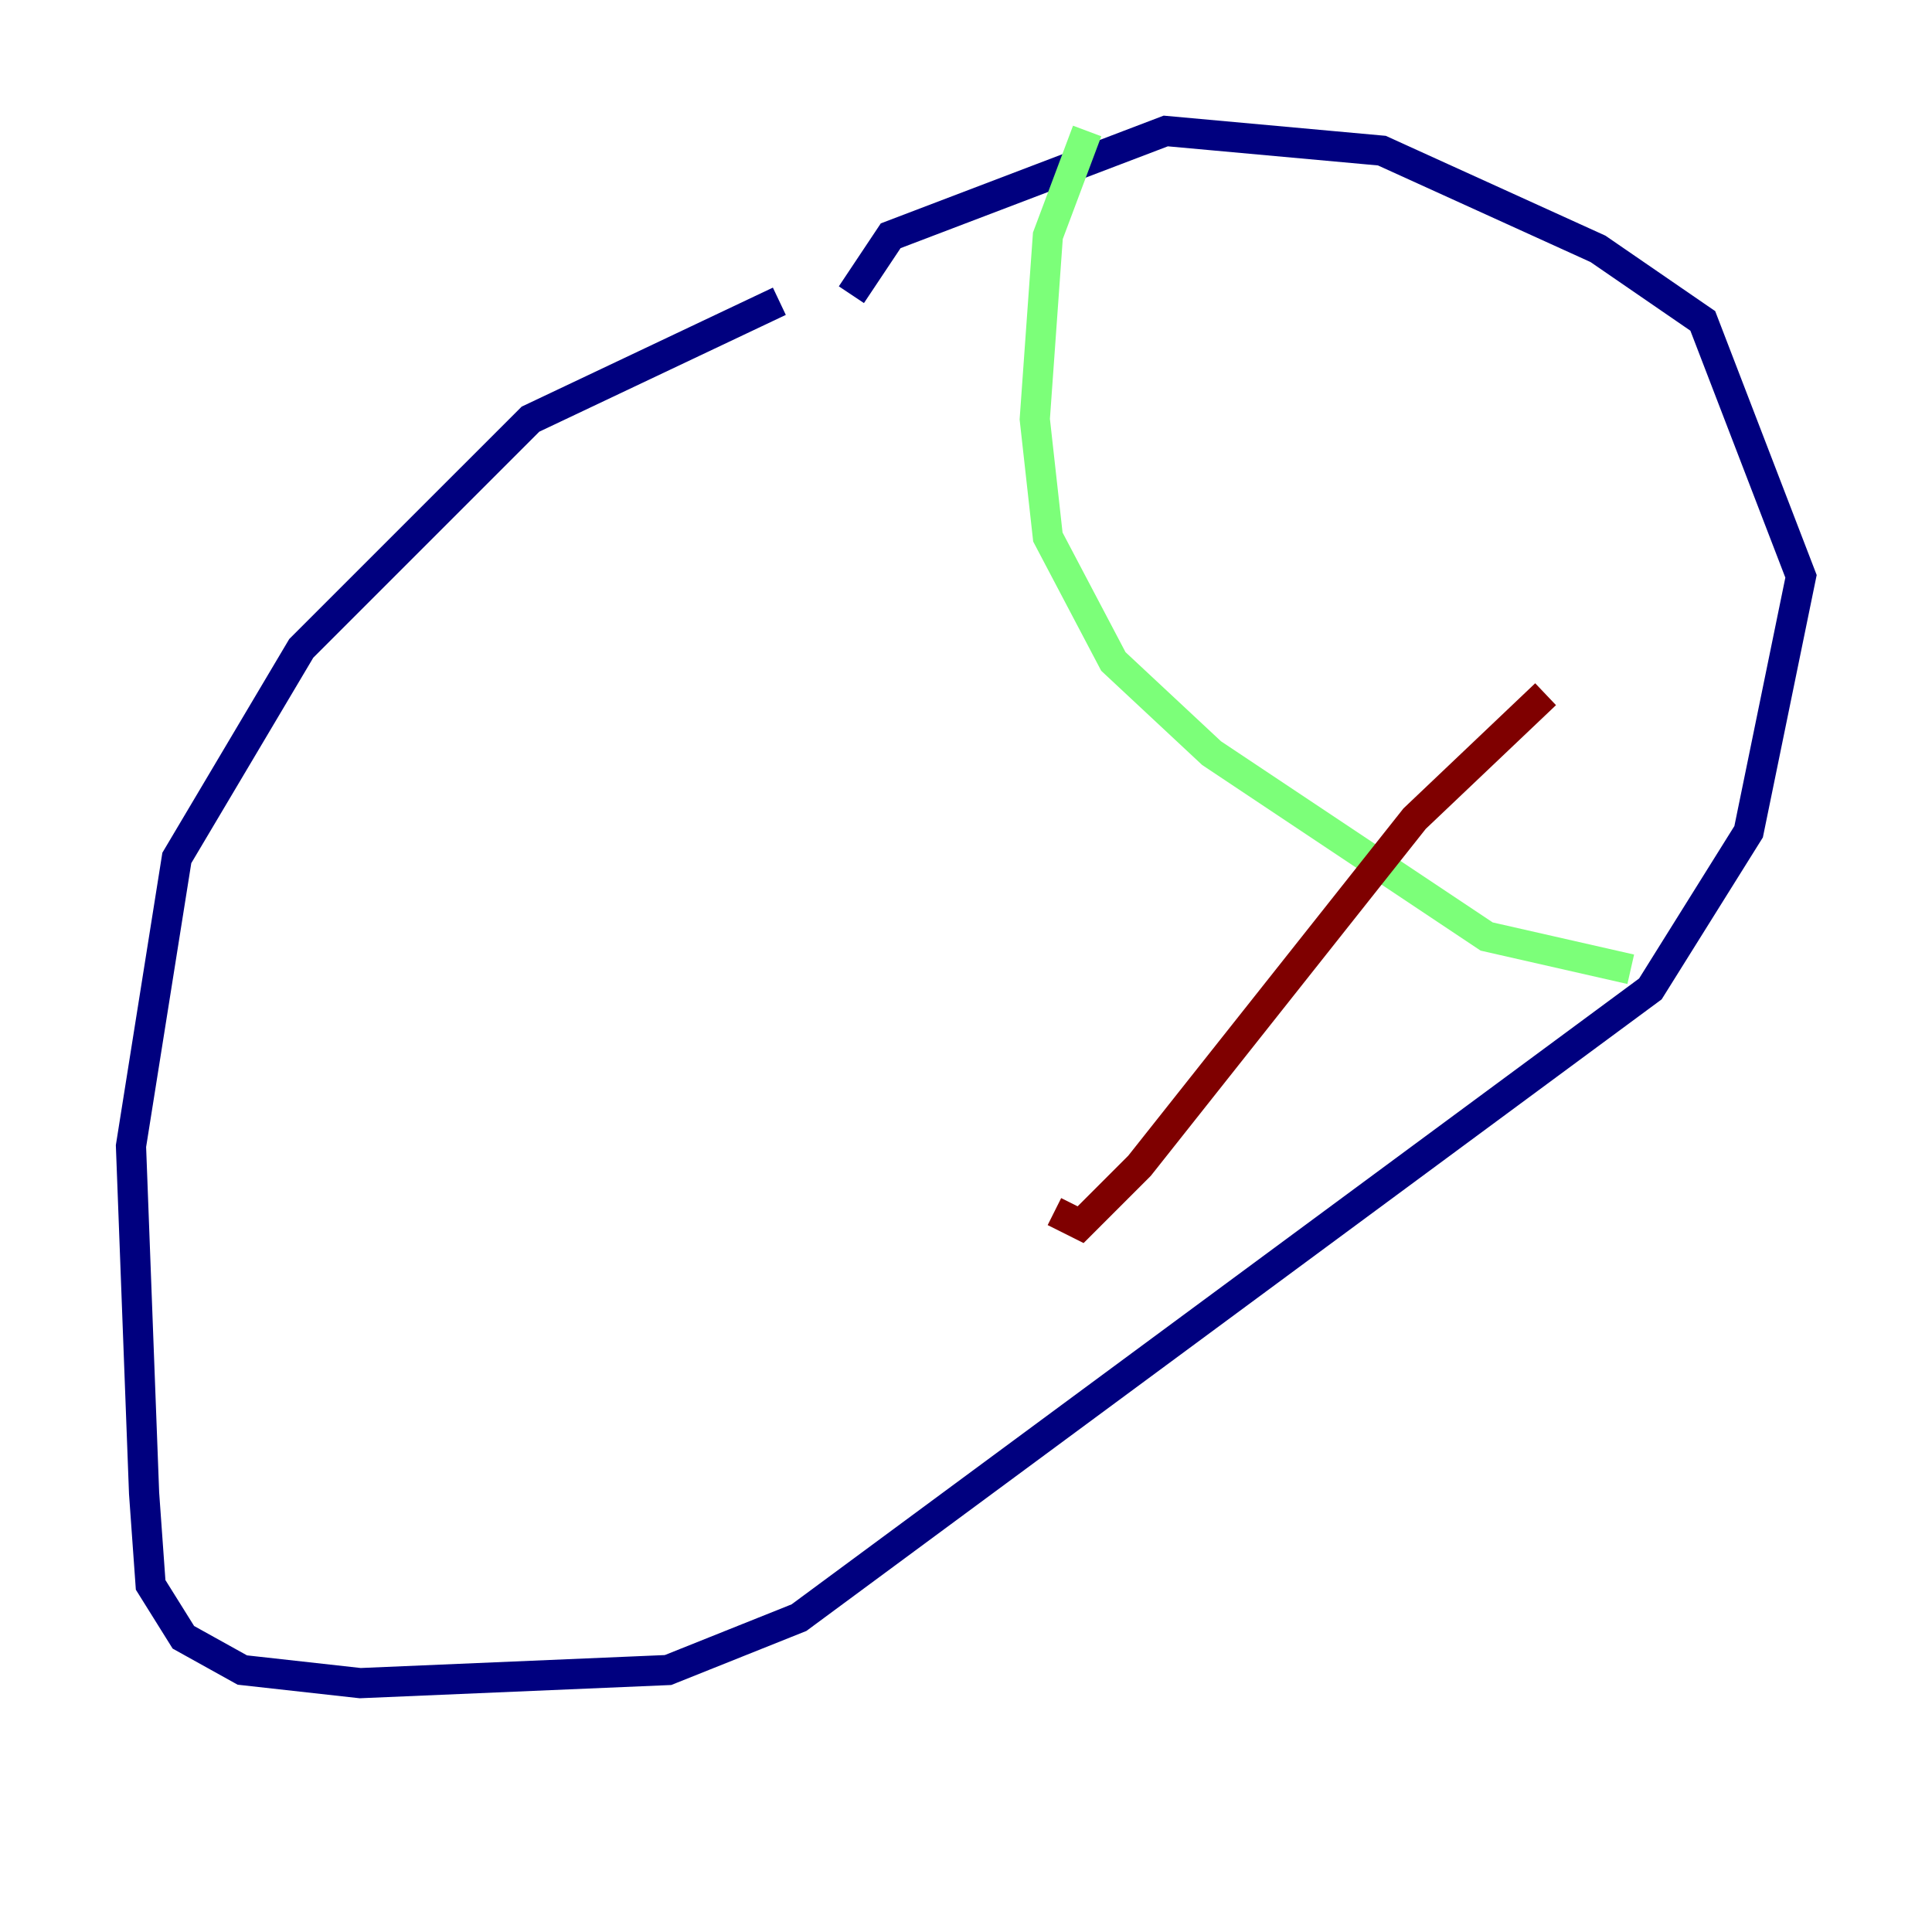 <?xml version="1.0" encoding="utf-8" ?>
<svg baseProfile="tiny" height="128" version="1.2" viewBox="0,0,128,128" width="128" xmlns="http://www.w3.org/2000/svg" xmlns:ev="http://www.w3.org/2001/xml-events" xmlns:xlink="http://www.w3.org/1999/xlink"><defs /><polyline fill="none" points="51.634,19.959 35.146,27.77 19.959,42.956 11.715,56.841 8.678,75.932 9.546,98.929 9.98,105.003 12.149,108.475 16.054,110.644 23.864,111.512 44.258,110.644 52.936,107.173 109.342,65.519 115.851,55.105 119.322,38.183 112.814,21.261 105.871,16.488 91.552,9.98 77.234,8.678 59.01,15.62 56.407,19.525" stroke="#00007f" stroke-width="2" /><polyline fill="none" points="72.027,8.678 69.424,15.62 68.556,27.77 69.424,35.58 73.763,43.824 80.271,49.898 98.495,62.047 108.041,64.217" stroke="#7cff79" stroke-width="2" /><polyline fill="none" points="102.4,45.993 93.722,54.237 75.498,77.234 71.593,81.139 69.858,80.271" stroke="#7f0000" stroke-width="2" /></svg>